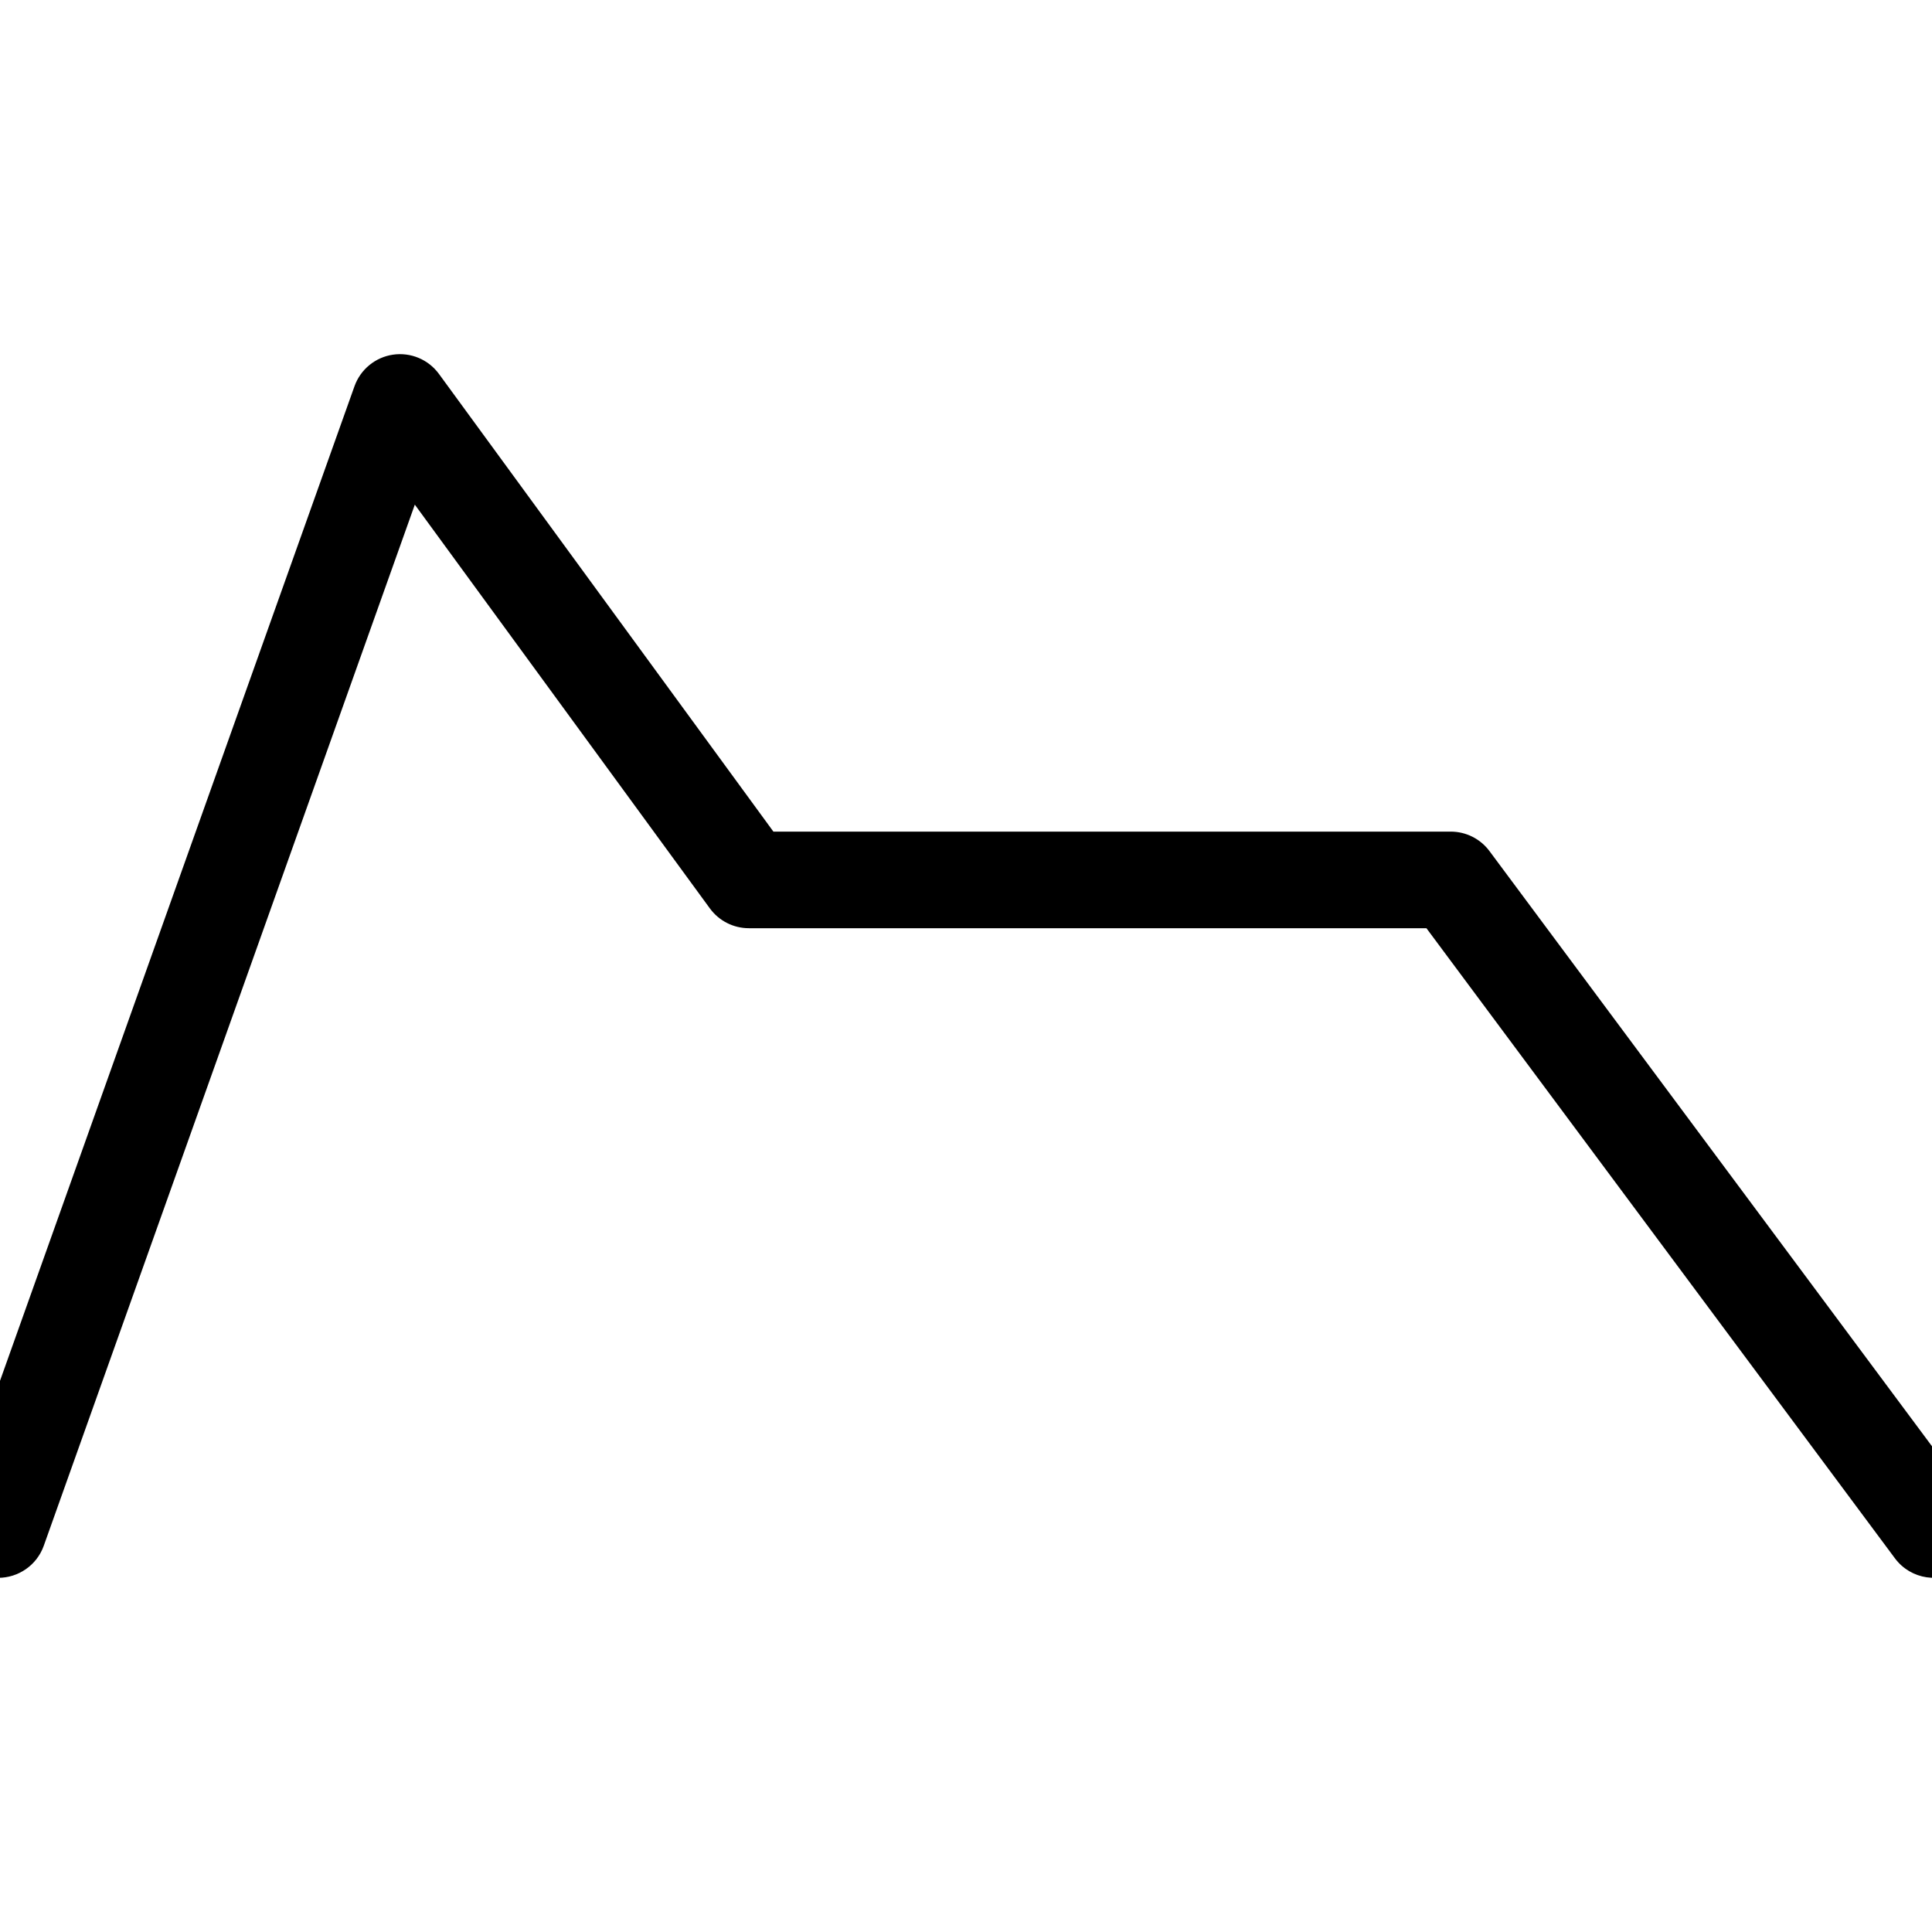 <?xml version="1.0" encoding="UTF-8"?>
<svg id="a" data-name="layer1" xmlns="http://www.w3.org/2000/svg" viewBox="0 0 1000 1000">
  <path d="M-.89,816.69c-2.79,0-5.62-.47-8.39-1.46-13.01-4.64-19.79-18.94-15.16-31.94L183.48,199.92c3.11-8.72,10.79-15.01,19.95-16.35,9.17-1.33,18.32,2.51,23.78,9.99l173.1,236.88h350.58c7.91,0,15.35,3.74,20.06,10.08l250,336.24c8.24,11.08,5.93,26.74-5.15,34.98-11.08,8.24-26.74,5.93-34.98-5.15l-242.5-326.15h-350.71c-7.98,0-15.48-3.81-20.18-10.25l-152.72-208.99L22.66,800.07c-3.65,10.23-13.28,16.61-23.55,16.61Z"/>
</svg>